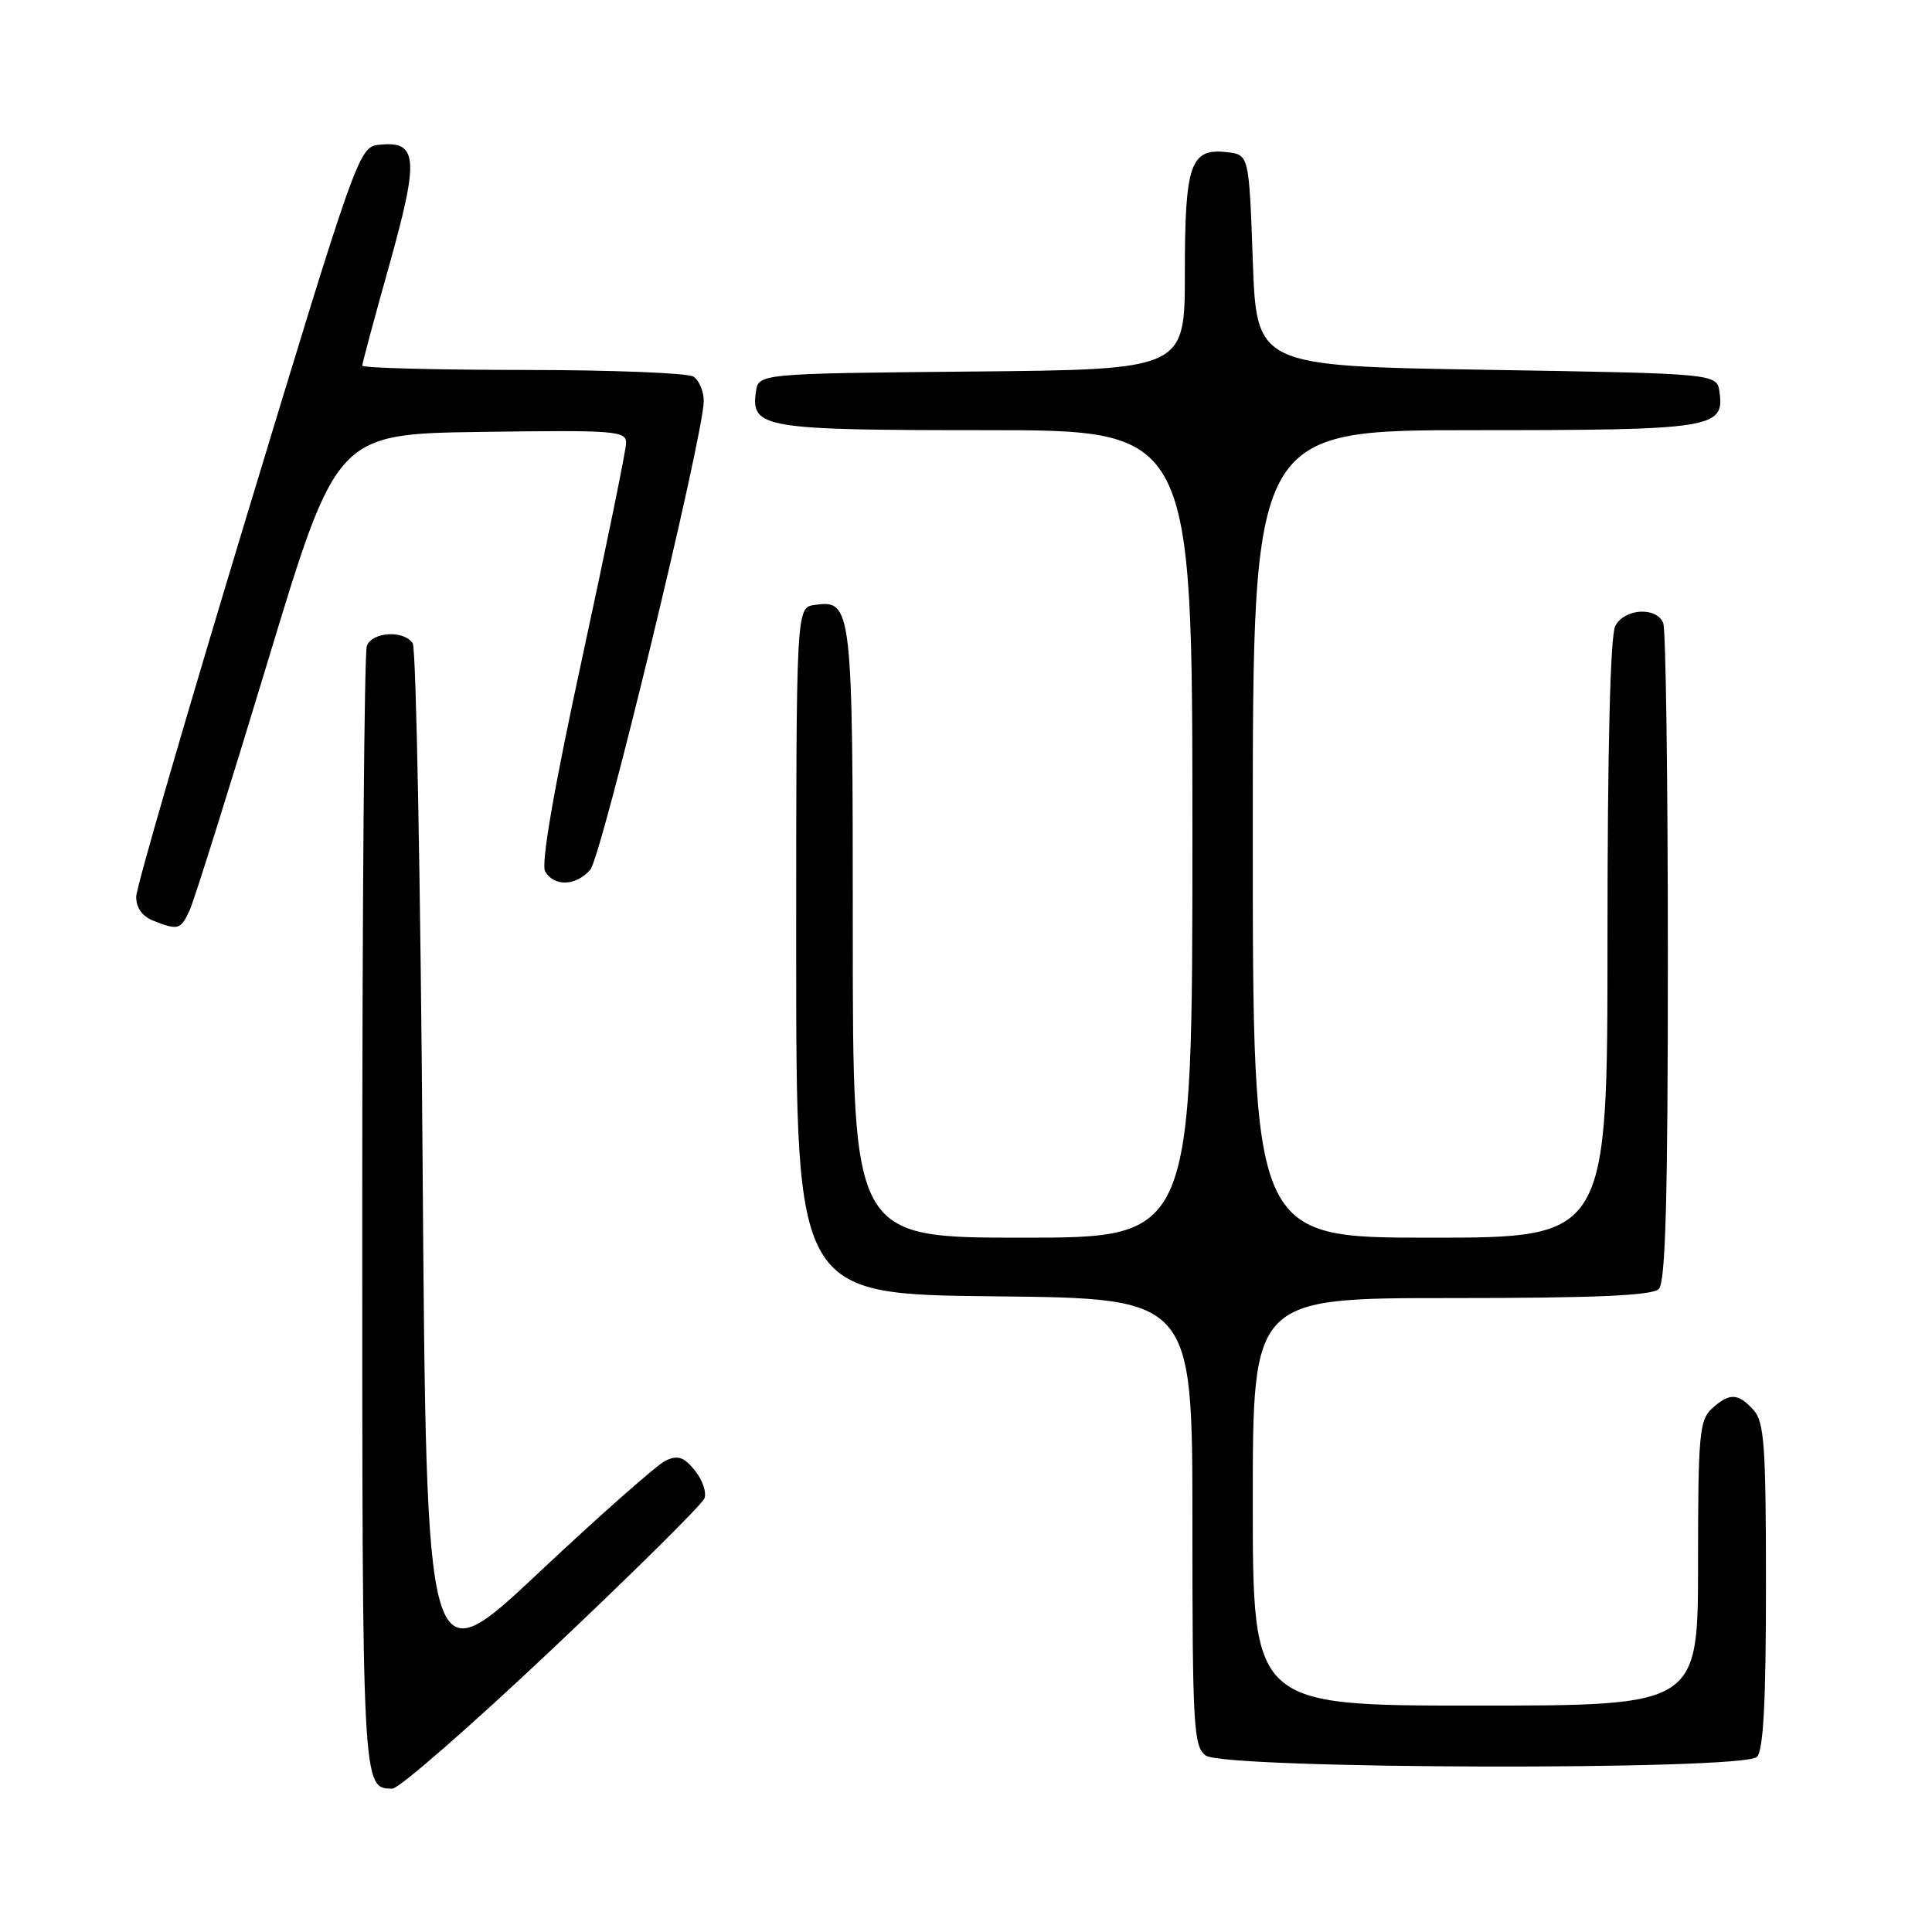 <?xml version="1.0" encoding="UTF-8" standalone="no"?>
<!DOCTYPE svg PUBLIC "-//W3C//DTD SVG 1.1//EN" "http://www.w3.org/Graphics/SVG/1.1/DTD/svg11.dtd" >
<svg xmlns="http://www.w3.org/2000/svg" xmlns:xlink="http://www.w3.org/1999/xlink" version="1.1" viewBox="0 0 256 256">
 <g >
 <path fill="currentColor"
d=" M 73.20 218.49 C 83.97 208.32 93.04 199.34 93.34 198.54 C 93.65 197.75 93.08 196.08 92.07 194.84 C 90.63 193.06 89.82 192.78 88.20 193.54 C 87.08 194.07 79.49 200.77 71.33 208.44 C 56.50 222.37 56.50 222.37 56.00 154.44 C 55.73 117.07 55.14 85.94 54.69 85.25 C 53.54 83.47 49.33 83.70 48.61 85.58 C 48.27 86.45 48.00 120.34 48.00 160.88 C 48.00 237.31 47.98 237.00 52.00 237.00 C 52.88 237.00 62.42 228.67 73.20 218.49 Z  M 232.80 232.80 C 233.66 231.94 234.00 225.50 234.00 210.13 C 234.00 191.55 233.78 188.41 232.35 186.83 C 230.30 184.57 229.17 184.53 226.83 186.65 C 225.18 188.15 225.00 190.17 225.00 207.15 C 225.00 226.00 225.00 226.00 195.50 226.00 C 166.00 226.00 166.00 226.00 166.00 199.00 C 166.00 172.00 166.00 172.00 192.30 172.00 C 211.42 172.00 218.93 171.67 219.80 170.80 C 220.70 169.90 221.00 158.77 221.00 126.88 C 221.00 103.39 220.73 83.45 220.39 82.58 C 219.54 80.37 215.28 80.60 214.04 82.93 C 213.37 84.17 213.00 99.07 213.00 124.43 C 213.00 164.00 213.00 164.00 189.50 164.00 C 166.00 164.00 166.00 164.00 166.00 110.50 C 166.00 57.00 166.00 57.00 195.31 57.00 C 226.94 57.00 228.52 56.75 227.84 51.94 C 227.50 49.50 227.50 49.50 197.00 49.00 C 166.50 48.50 166.50 48.50 166.00 34.50 C 165.50 20.50 165.50 20.50 162.55 20.16 C 157.73 19.62 157.00 21.73 157.00 36.18 C 157.00 48.97 157.00 48.97 128.75 49.23 C 100.50 49.50 100.50 49.50 100.16 51.94 C 99.48 56.72 101.20 57.00 130.69 57.00 C 158.00 57.00 158.00 57.00 158.00 110.50 C 158.00 164.00 158.00 164.00 135.50 164.00 C 113.00 164.00 113.00 164.00 113.00 123.69 C 113.00 80.28 112.90 79.45 107.94 80.16 C 105.50 80.50 105.50 80.50 105.50 126.00 C 105.50 171.50 105.50 171.50 131.75 171.77 C 158.00 172.03 158.00 172.03 158.00 201.66 C 158.00 228.70 158.15 231.40 159.75 232.61 C 162.17 234.44 230.98 234.62 232.80 232.80 Z  M 25.14 120.59 C 25.74 119.27 30.37 104.53 35.42 87.84 C 44.60 57.50 44.60 57.50 63.80 57.23 C 81.62 56.98 83.00 57.08 82.96 58.73 C 82.94 59.70 80.32 72.51 77.14 87.20 C 73.40 104.46 71.67 114.44 72.23 115.45 C 73.39 117.51 76.33 117.42 78.21 115.25 C 79.73 113.51 93.24 57.67 93.25 53.14 C 93.25 51.84 92.63 50.38 91.88 49.90 C 91.12 49.42 80.94 49.02 69.25 49.02 C 57.56 49.01 48.00 48.75 48.00 48.45 C 48.00 48.15 49.63 42.08 51.63 34.96 C 55.58 20.82 55.37 18.59 50.09 19.20 C 47.58 19.49 47.05 20.99 32.80 68.00 C 24.72 94.67 18.08 117.53 18.05 118.78 C 18.02 120.24 18.81 121.39 20.25 121.97 C 23.60 123.31 23.94 123.22 25.14 120.59 Z "/>
</g>
</svg>